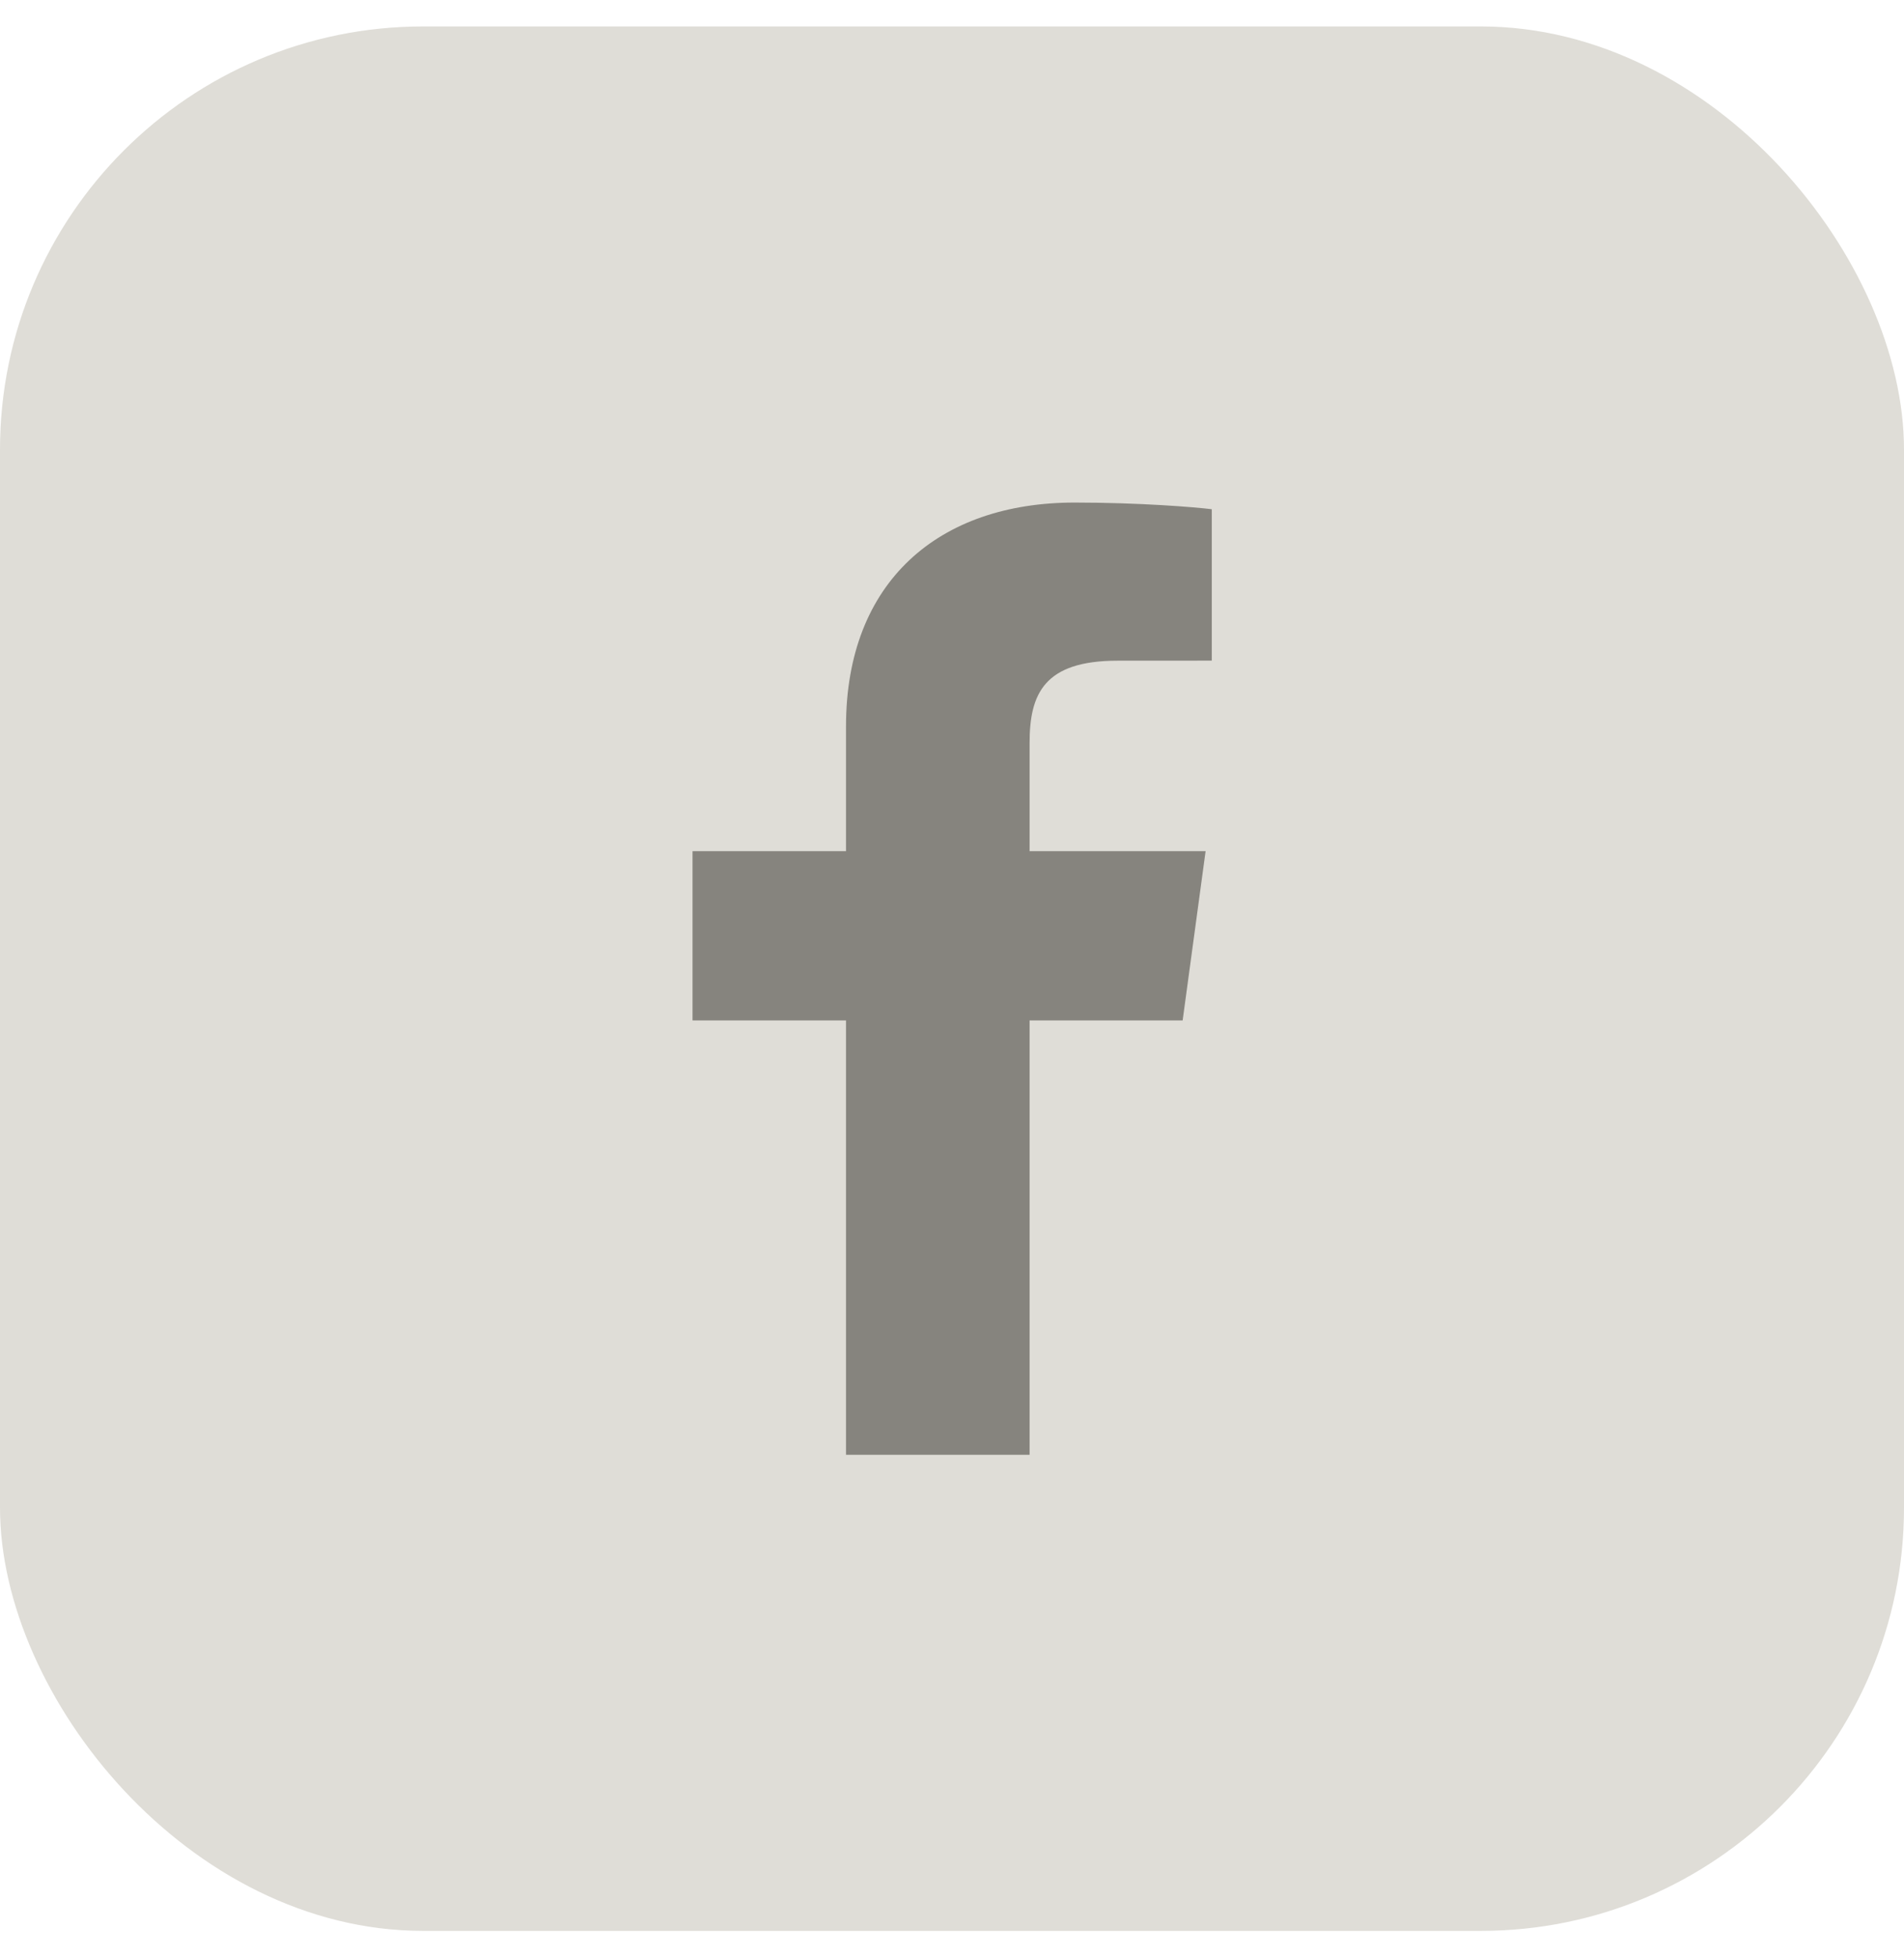 <svg width="36" height="37" viewBox="0 0 36 37" fill="none" xmlns="http://www.w3.org/2000/svg">
<rect y="0.5" width="36" height="36" rx="8" fill="#DFDDD7"/>
<path d="M19.467 27.5V19.289H22.361L22.795 16.09H19.467V14.046C19.467 13.12 19.737 12.489 21.132 12.489L22.912 12.488V9.626C22.604 9.587 21.548 9.5 20.319 9.5C17.753 9.5 15.996 10.991 15.996 13.73V16.09H13.094V19.289H15.996V27.5H19.467V27.5Z" fill="#86847E"/>
</svg>
